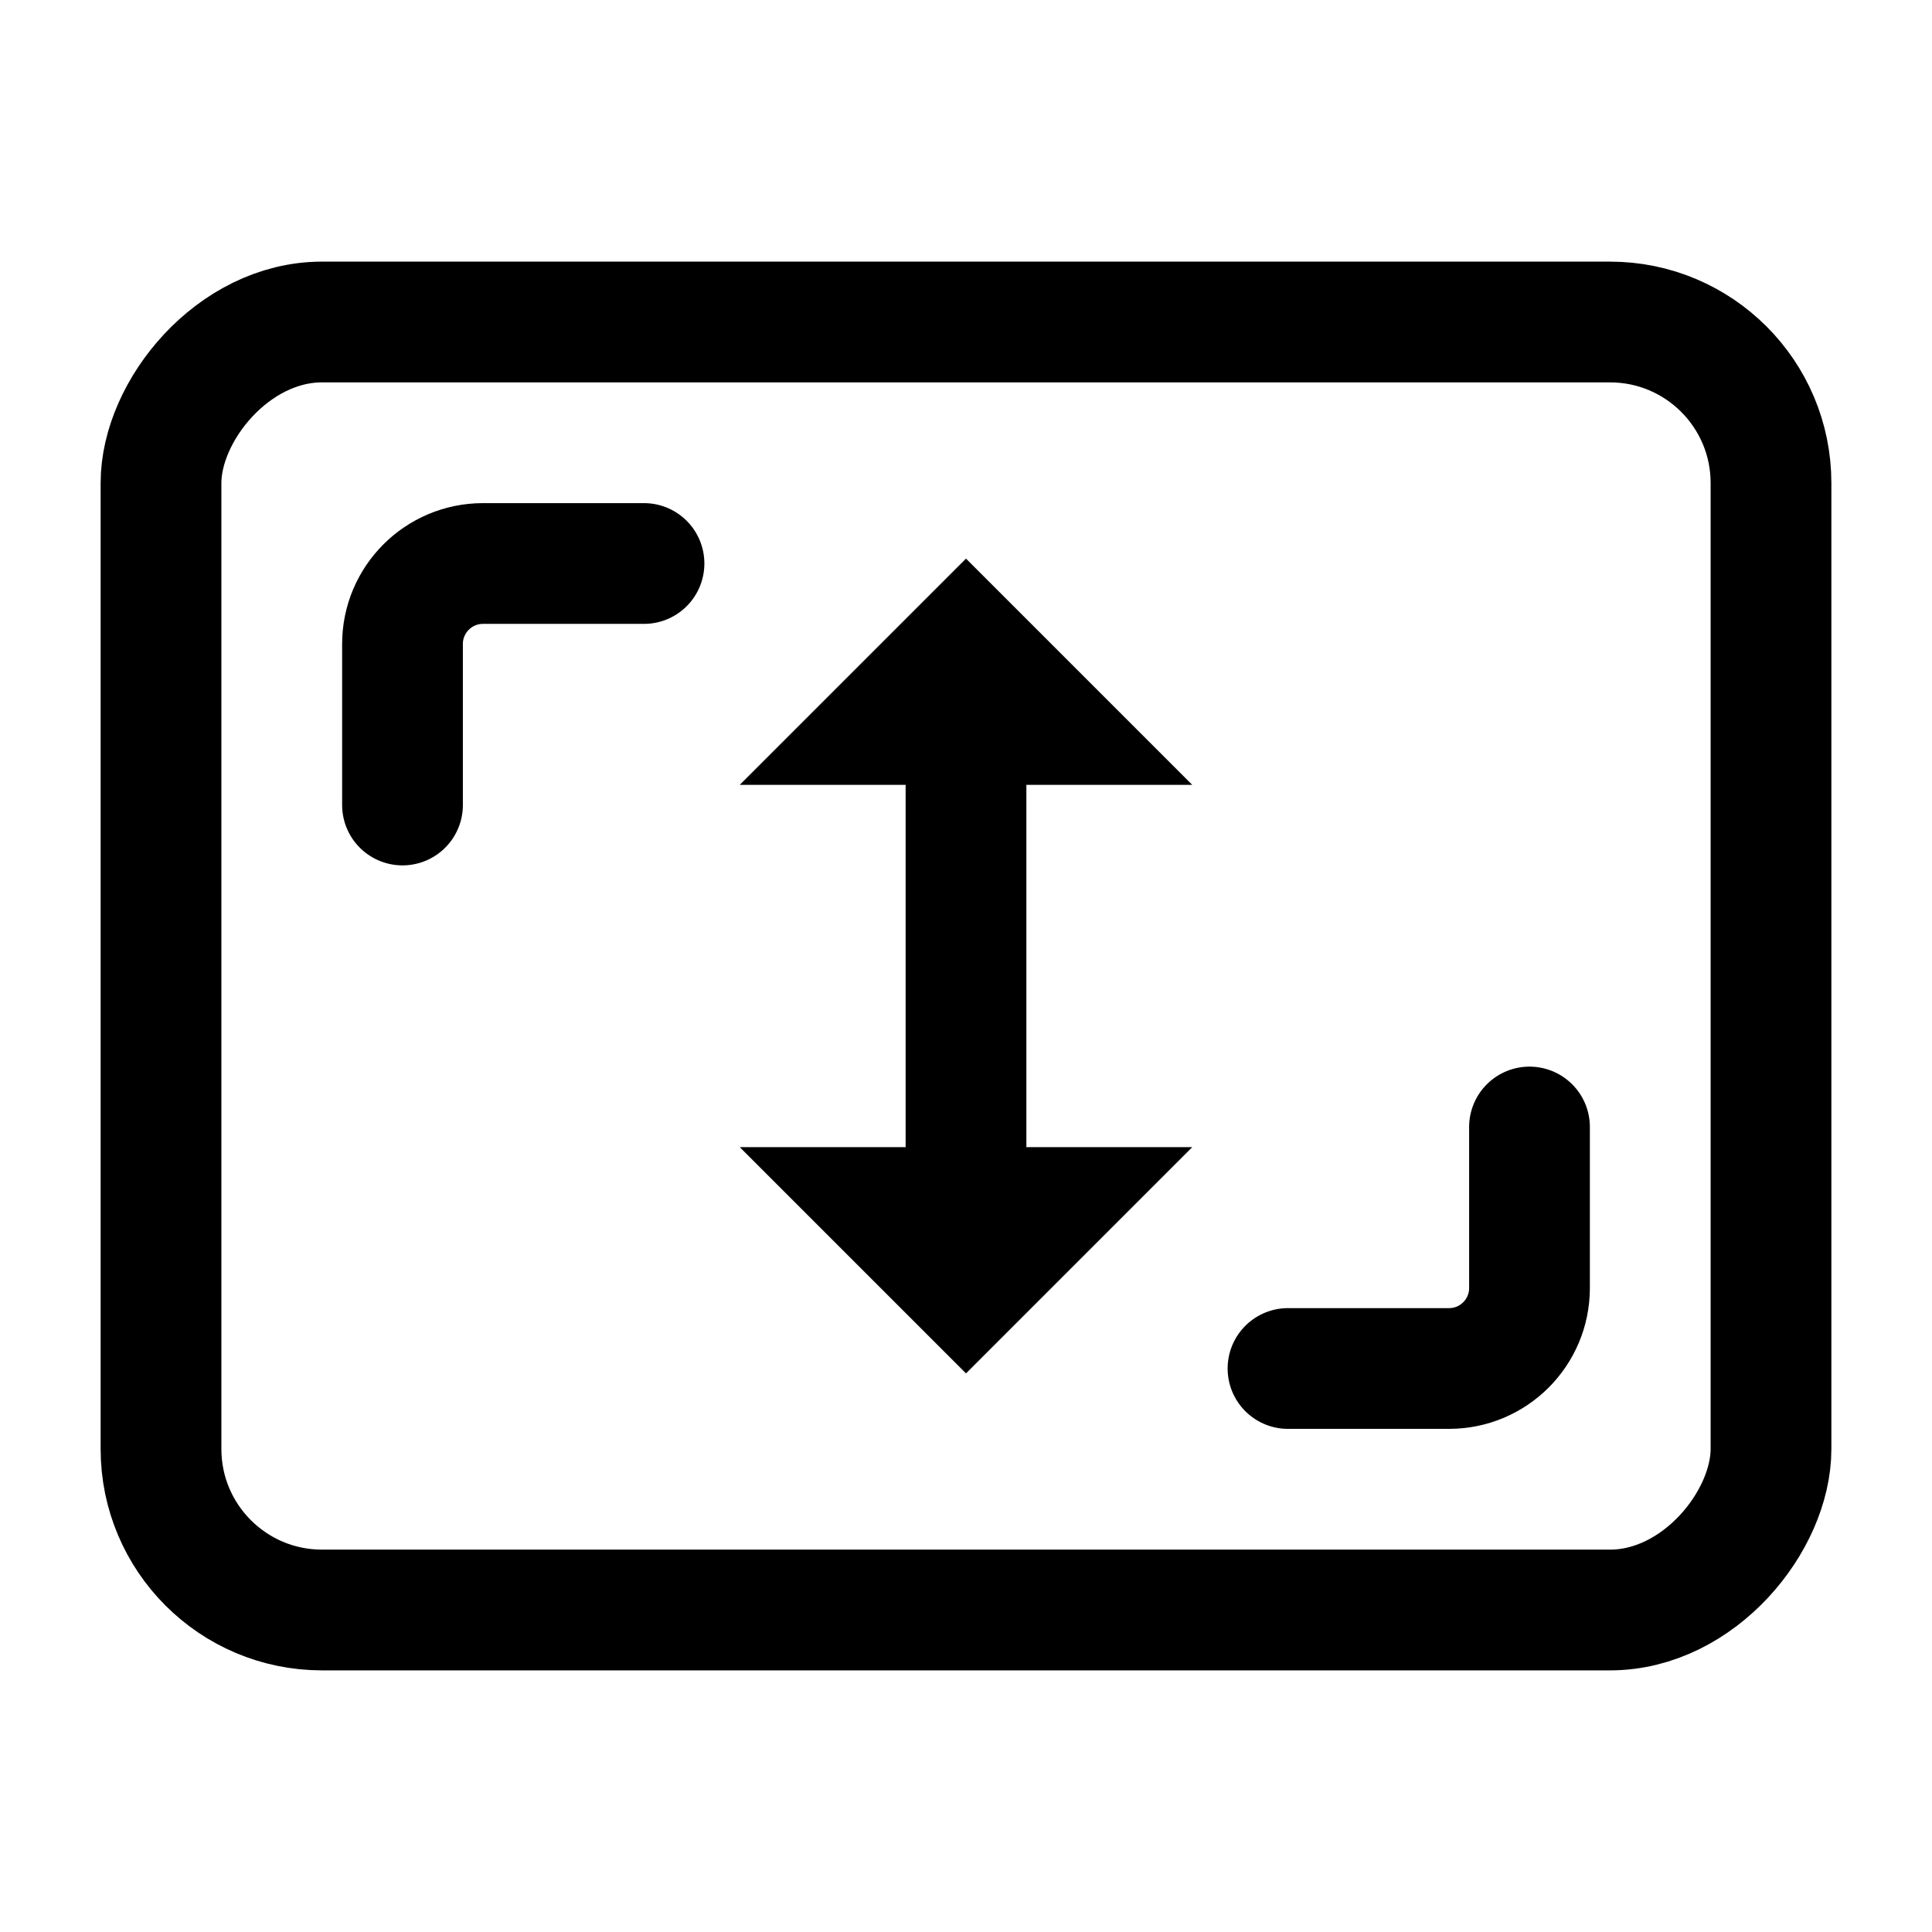<svg width="24" height="24" viewBox="0 0 24 24" fill="none" xmlns="http://www.w3.org/2000/svg">
<rect width="20" height="16" rx="2" transform="matrix(1 0 0 -1 2 20)" stroke="black" stroke-width="1.5" stroke-linecap="round" stroke-linejoin="round"/>
<path d="M12 9V15" stroke="black" stroke-width="1.5" stroke-linejoin="round"/>
<path d="M11 9H12H13L12 8L11 9Z" stroke="black" stroke-width="1.5"/>
<path d="M13 15L12 15L11 15L12 16L13 15Z" stroke="black" stroke-width="1.5"/>
<path d="M5 10L5 8C5 7.448 5.448 7 6 7H8" stroke="black" stroke-width="1.5" stroke-linecap="round" stroke-linejoin="round"/>
<path d="M19 14L19 16C19 16.552 18.553 17 18 17C17.455 17 16.742 17 16 17" stroke="black" stroke-width="1.5" stroke-linecap="round" stroke-linejoin="round"/>
</svg>
